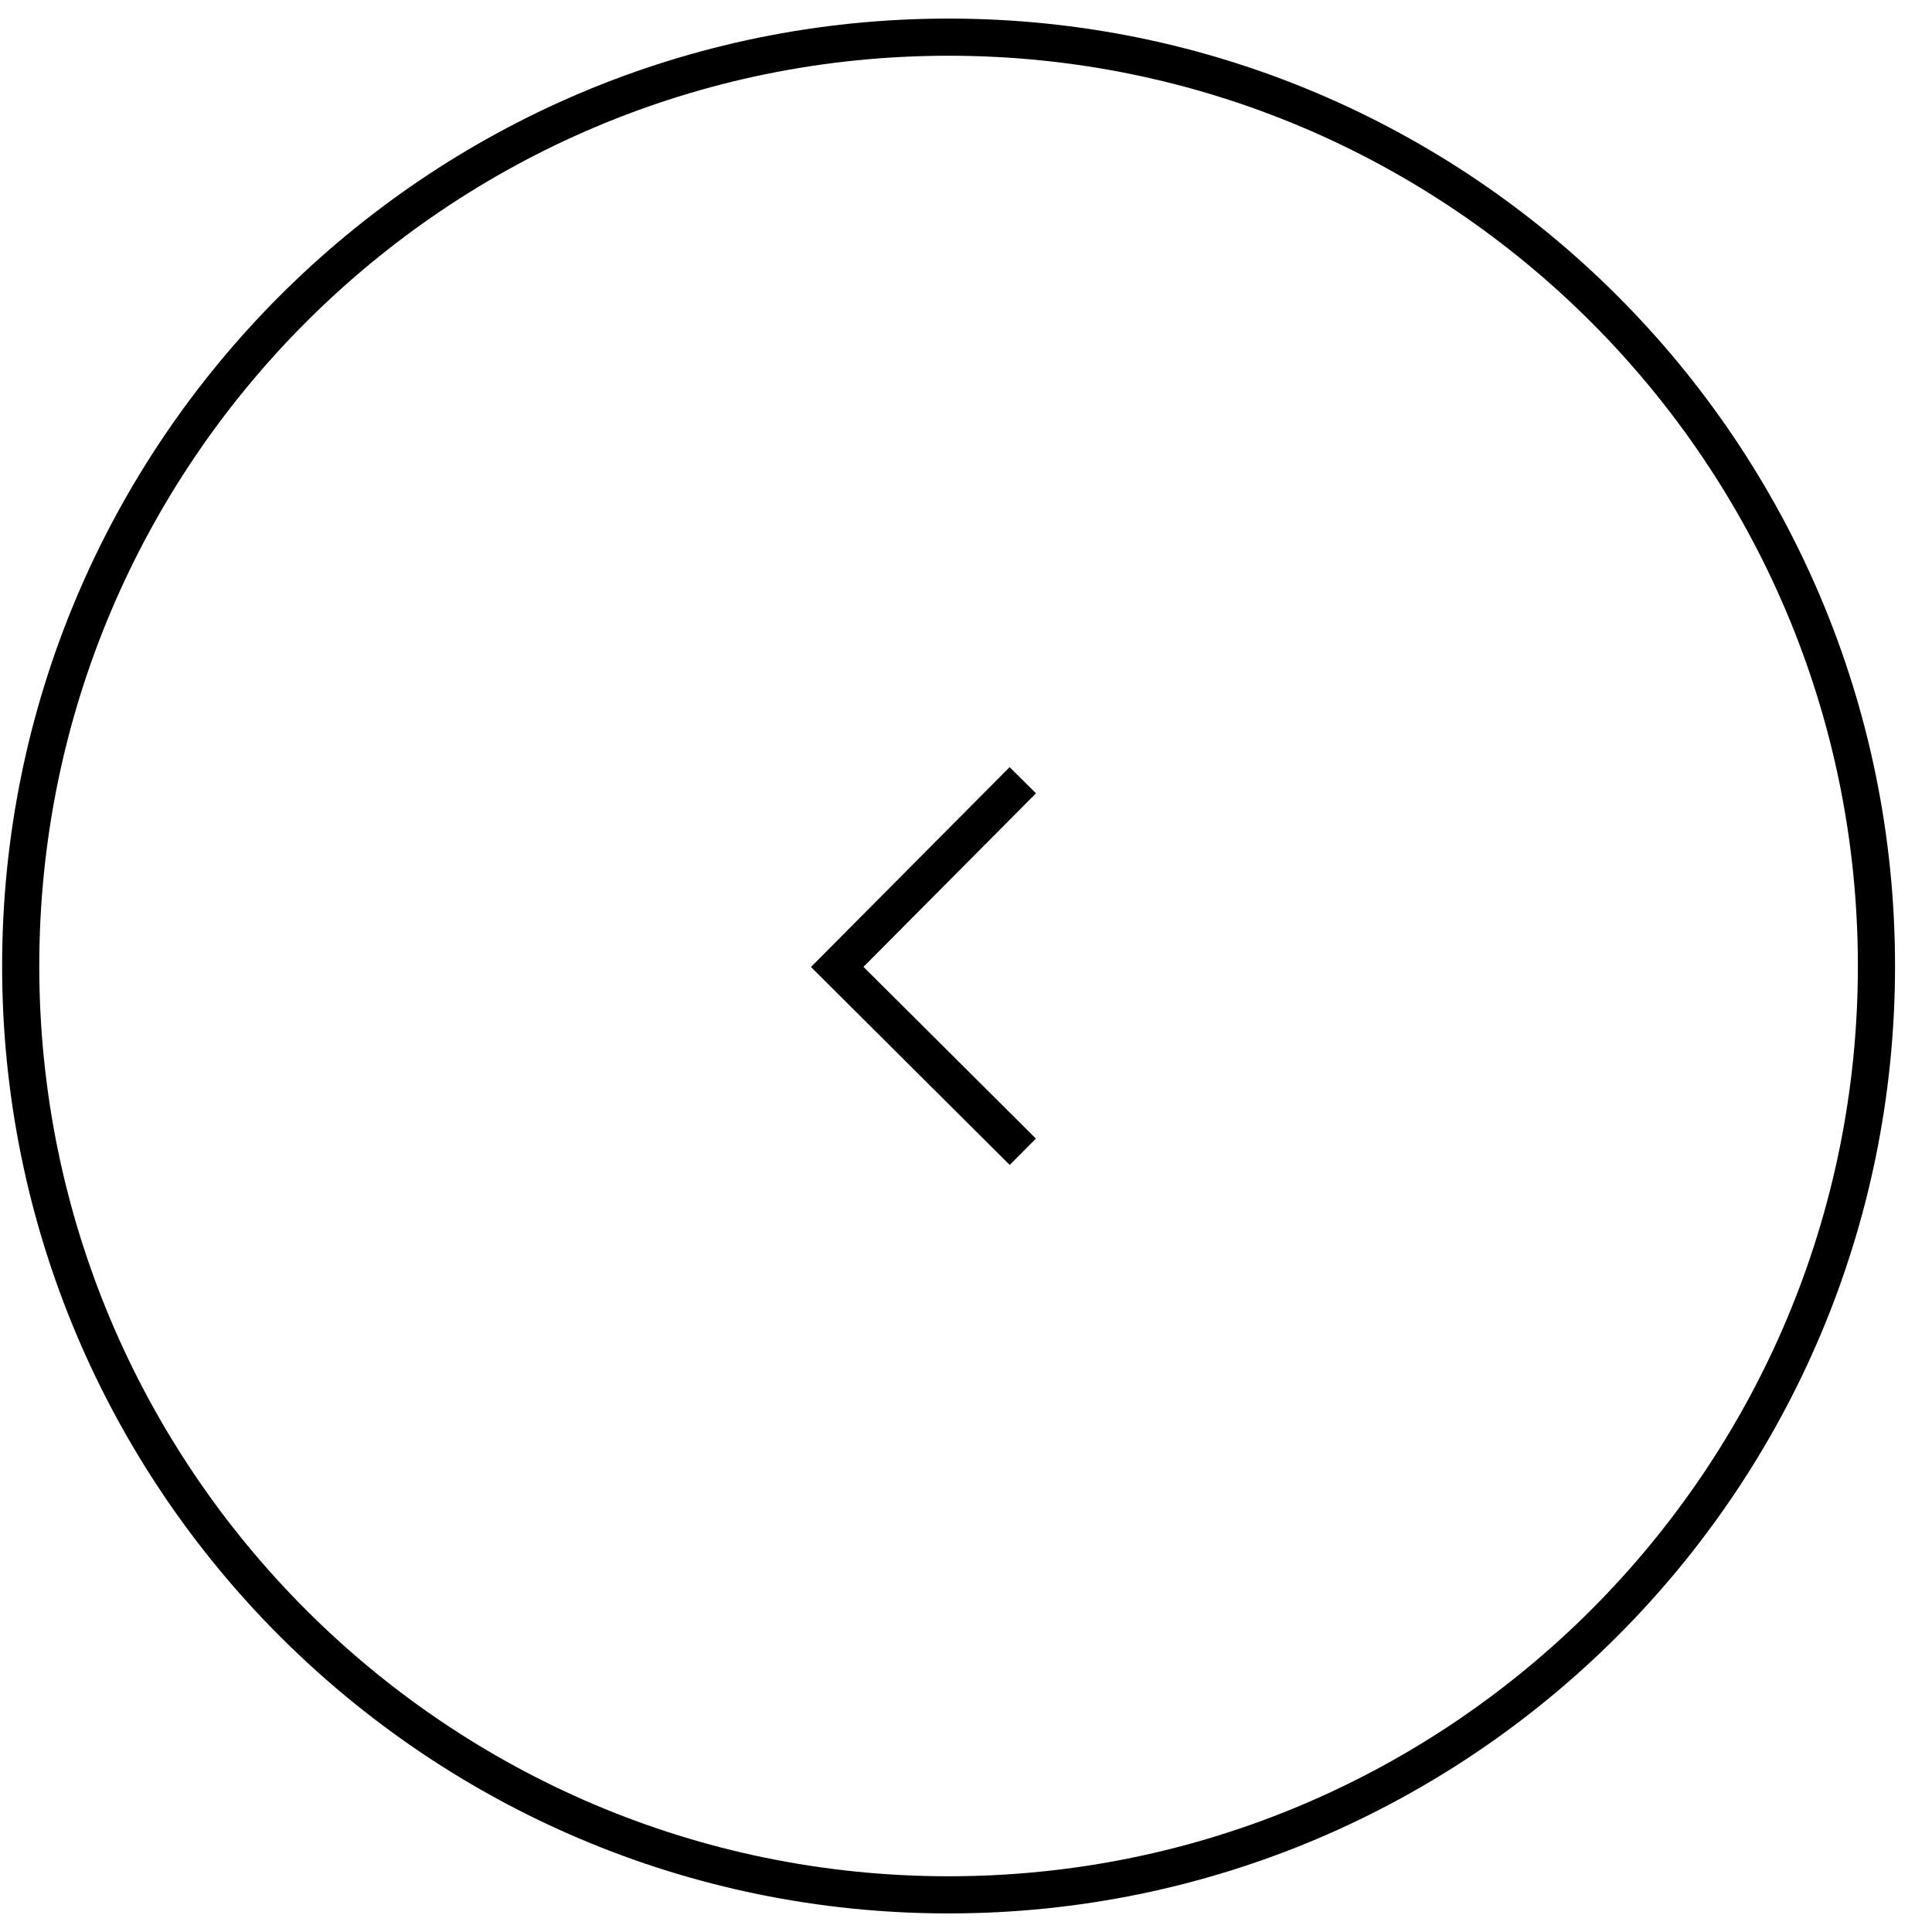 <svg width="52" height="52" viewBox="0 0 52 52" fill="none" xmlns="http://www.w3.org/2000/svg">
<path d="M27.529 21L22.534 26.025L27.529 31" stroke="black"/>
<path d="M0.557 26C0.557 39.793 11.738 51 25.531 51C39.323 51 50.505 39.793 50.505 26C50.505 12.207 39.323 1 25.531 1C11.738 1 0.557 12.207 0.557 26Z" stroke="black"/>
</svg>

